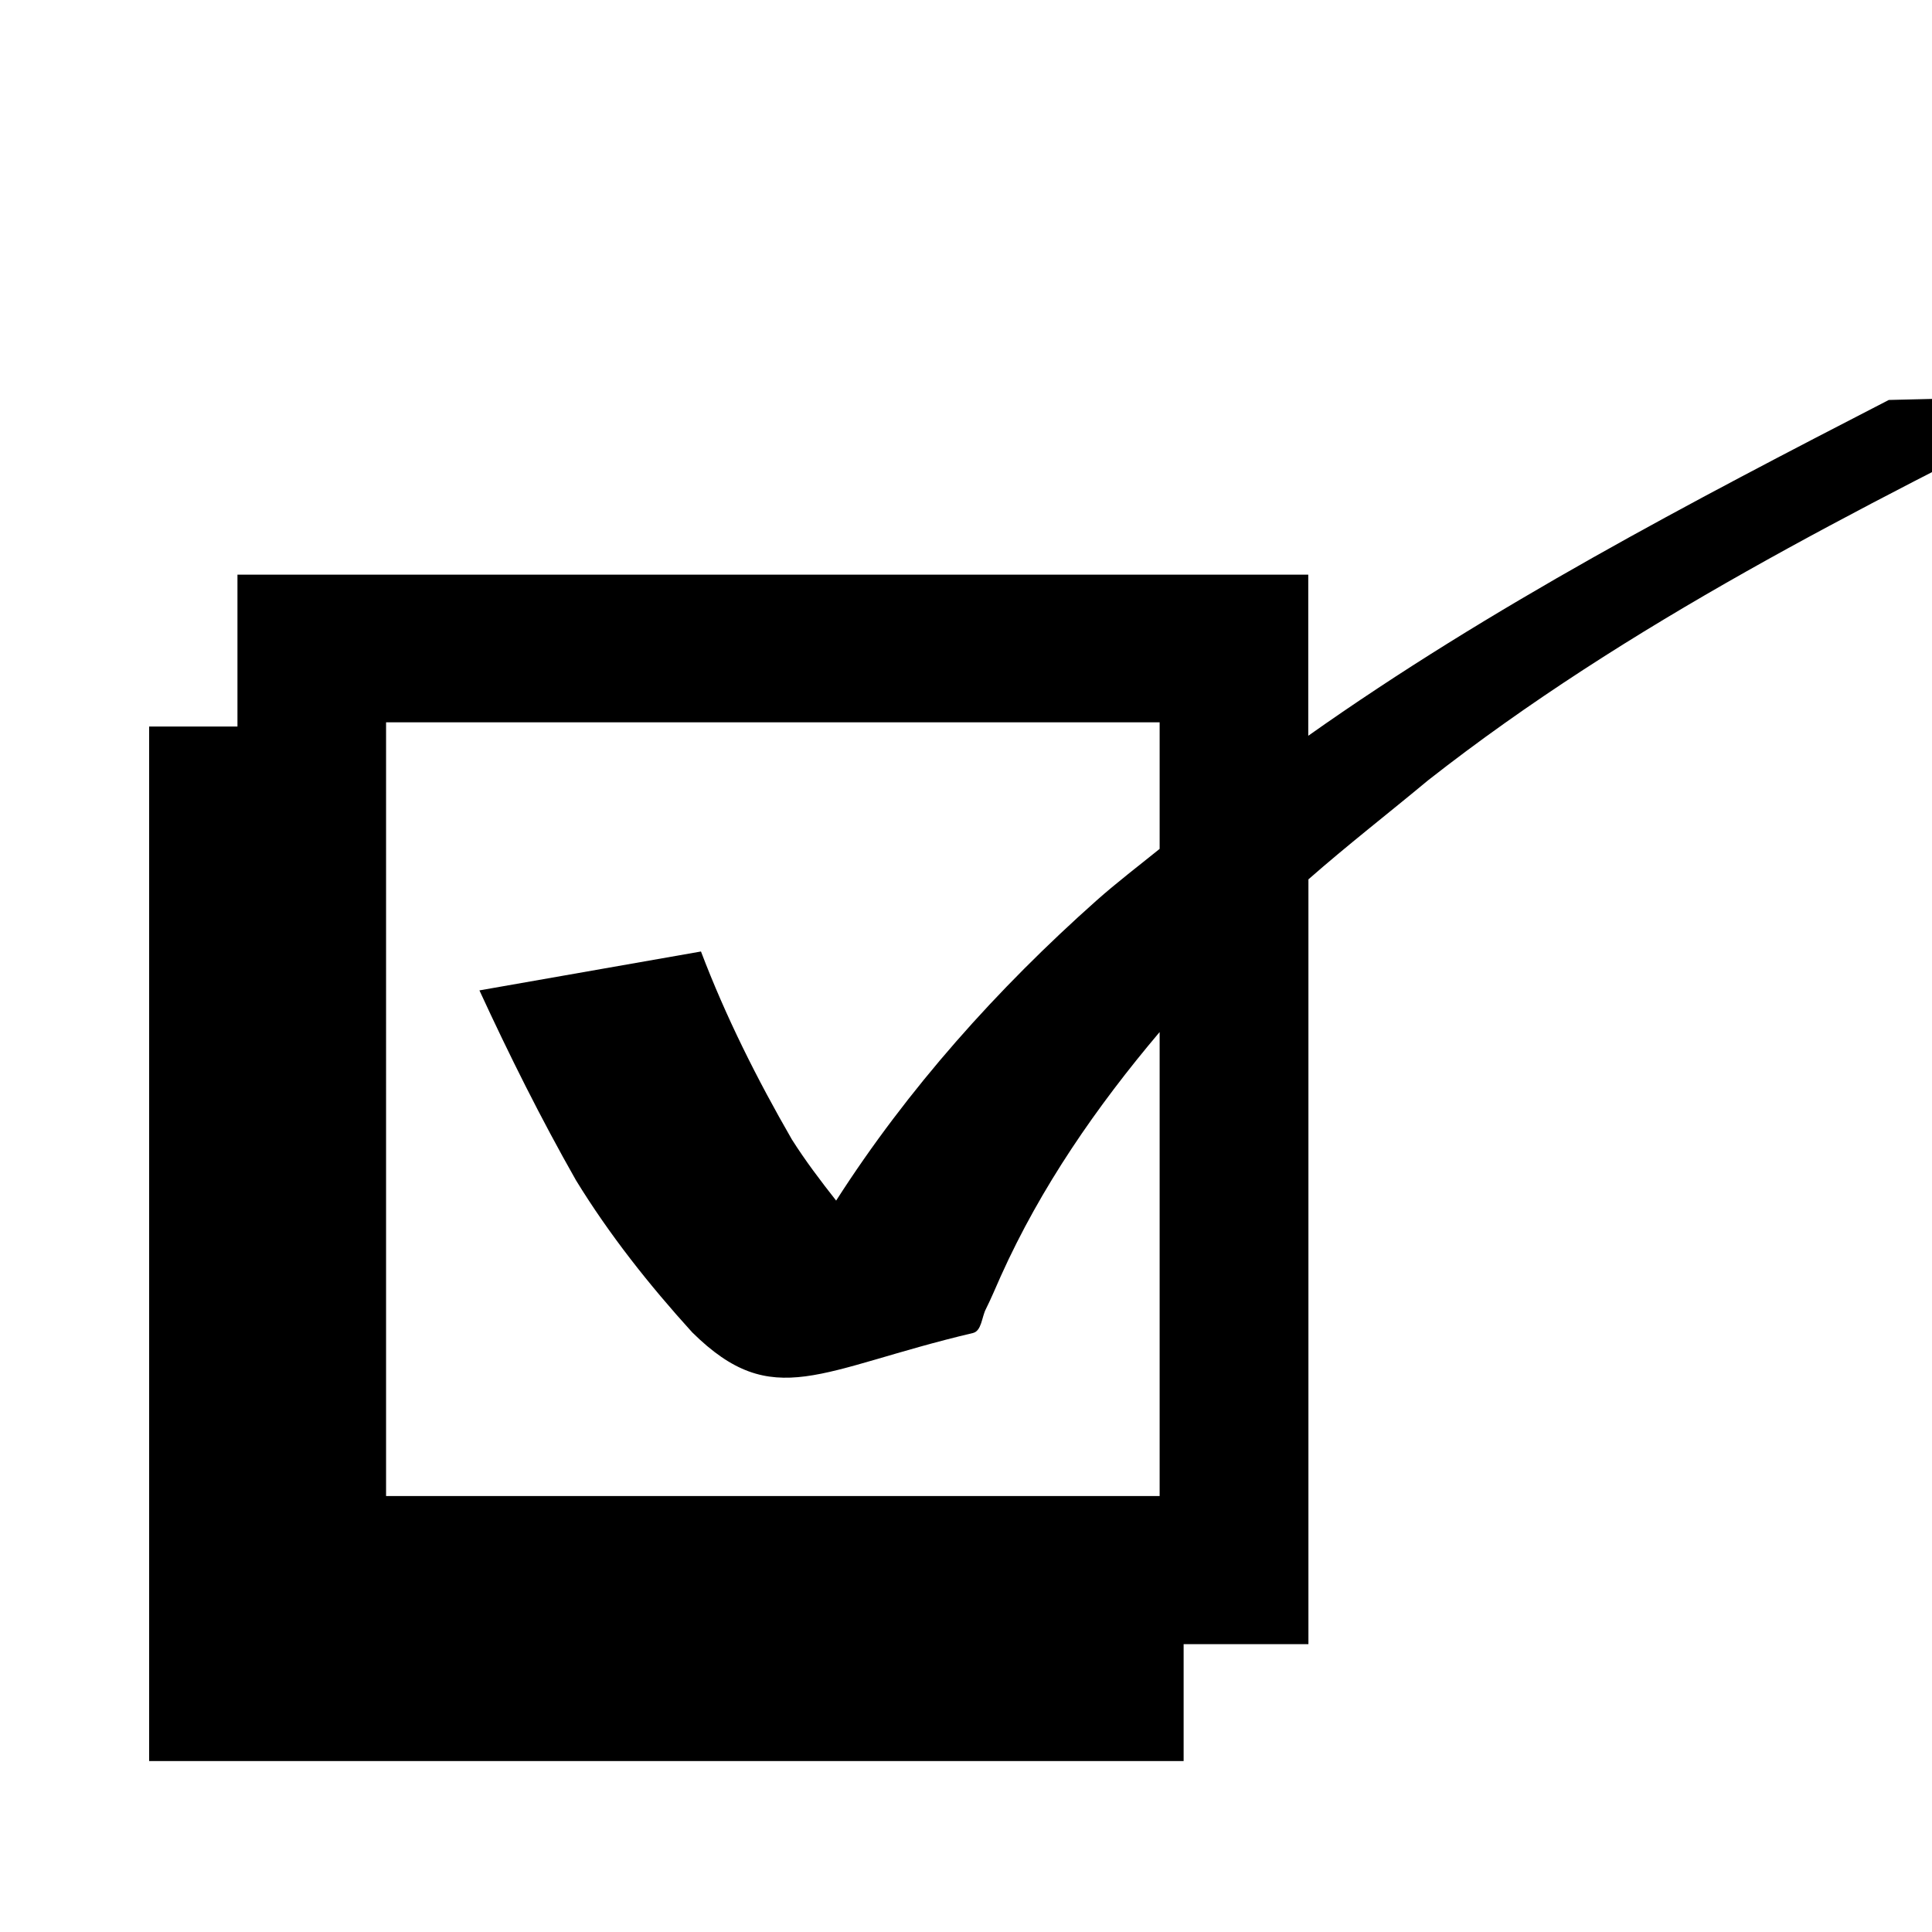 <?xml version="1.0" encoding="UTF-8" standalone="no"?>
<!-- Created with Inkscape (http://www.inkscape.org/) -->

<svg
   xmlns:dc="http://purl.org/dc/elements/1.1/"
   xmlns:cc="http://creativecommons.org/ns#"
   xmlns:rdf="http://www.w3.org/1999/02/22-rdf-syntax-ns#"
   xmlns:svg="http://www.w3.org/2000/svg"
   xmlns="http://www.w3.org/2000/svg"
   xmlns:sodipodi="http://sodipodi.sourceforge.net/DTD/sodipodi-0.dtd"
   xmlns:inkscape="http://www.inkscape.org/namespaces/inkscape"
   width="300"
   height="300"
   viewBox="0 0 281.25 281.25"
   id="svg5068"
   version="1.1"
   inkscape:version="0.92.4 (unknown)"
   sodipodi:docname="checkbox.svg">
  <defs
     id="defs5070" />
  <sodipodi:namedview
     id="base"
     pagecolor="#ffffff"
     bordercolor="#666666"
     borderopacity="1.0"
     inkscape:pageopacity="0.0"
     inkscape:pageshadow="2"
     inkscape:zoom="0.35"
     inkscape:cx="-773.88901"
     inkscape:cy="305.38243"
     inkscape:document-units="px"
     inkscape:current-layer="layer1"
     showgrid="false"
     fit-margin-top="0"
     fit-margin-left="0"
     fit-margin-right="0"
     fit-margin-bottom="0"
     inkscape:window-width="1920"
     inkscape:window-height="1023"
     inkscape:window-x="0"
     inkscape:window-y="0"
     inkscape:window-maximized="1"
     units="px" />
  <g
     inkscape:label="Layer 1"
     inkscape:groupmode="layer"
     id="layer1"
     transform="translate(146.825,-567.923)">
    <g
       transform="matrix(89.032,0,0,89.032,-9023.201,-3012.861)"
       style="display:inline;opacity:1;fill:#000000"
       id="g48436-4-8-2-3-3">
      <path
         inkscape:connector-curvature="0"
         id="rect48381-0-8-9-8-14"
         transform="matrix(0.265,0,0,0.265,-55.198,-74.566)"
         d="m 597.375,435.59 -1.205,0.029 c -1.226,0.632 -2.454,1.274 -3.582,2.072 v -0.994 h -6.607 v 0.494 0.443 h -0.545 v 6.383 h 6.383 v -0.721 h 0.77 v -4.719 c 0.24,-0.211 0.493,-0.407 0.738,-0.611 1.238,-0.971 2.65,-1.674 4.049,-2.377 z m -10.477,2.018 h 4.773 v 0.781 c -0.13,0.105 -0.264,0.207 -0.389,0.318 -0.612,0.544 -1.165,1.162 -1.607,1.852 -0.096,-0.122 -0.19,-0.246 -0.273,-0.377 -0.215,-0.373 -0.408,-0.757 -0.561,-1.16 l -1.367,0.24 c 0.184,0.399 0.379,0.79 0.596,1.172 0.206,0.336 0.452,0.646 0.717,0.938 0.501,0.495 0.786,0.227 1.732,0.004 0.054,-0.013 0.054,-0.098 0.08,-0.148 0.033,-0.066 0.062,-0.136 0.092,-0.203 0.247,-0.549 0.591,-1.046 0.98,-1.506 v 2.863 h -4.773 z"
         style="opacity:1;fill:#000000;fill-opacity:1;fill-rule:evenodd;stroke:none;stroke-width:1.142;stroke-linecap:butt;stroke-linejoin:miter;stroke-miterlimit:4;stroke-dasharray:none;stroke-dashoffset:0;stroke-opacity:1" />
    </g>
  </g>
</svg>
